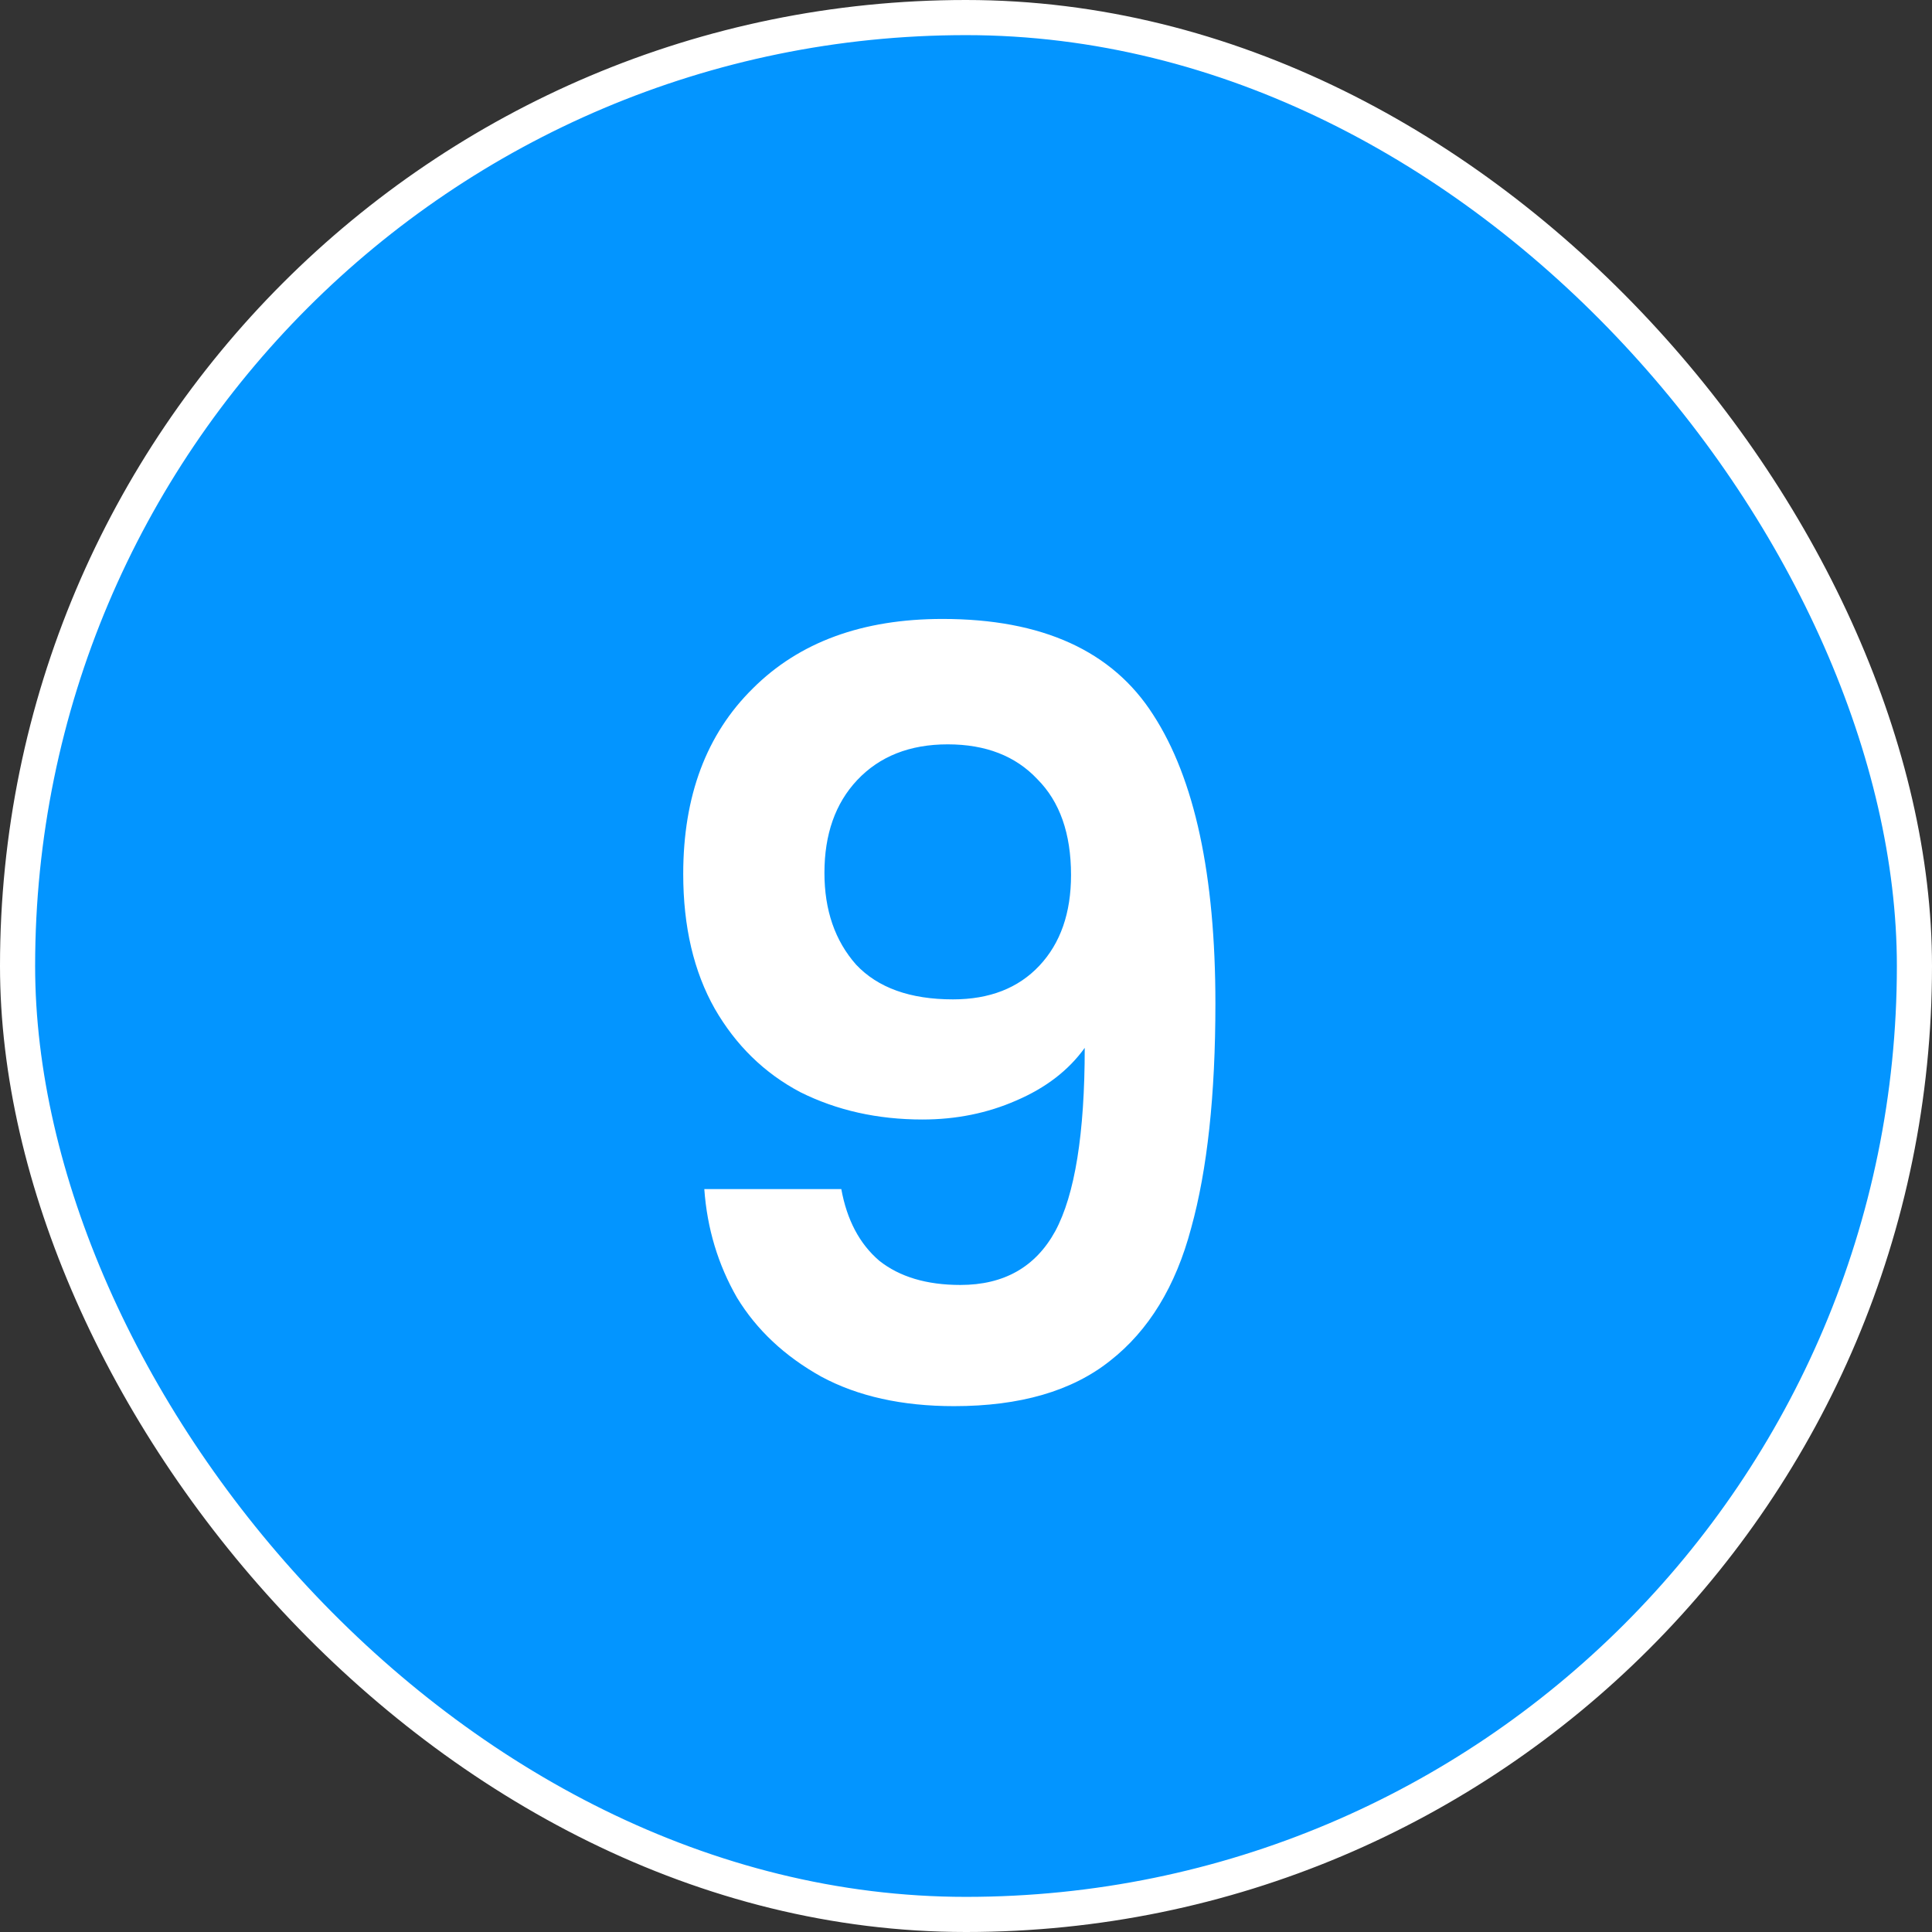 <svg width="11" height="11" viewBox="0 0 11 11" fill="none" xmlns="http://www.w3.org/2000/svg">
<rect x="0" y="0" width="11" height="11" fill="#333333" stroke="none"/>
<rect x="0.1" y="0.1" width="10.8" height="10.8" rx="5.4" fill="#0395FF"/>
<rect x="0.1" y="0.1" width="10.8" height="10.8" rx="5.4" stroke="white" stroke-width="0.2"/>
<path d="M4.79 6.77C4.822 6.946 4.894 7.082 5.006 7.178C5.122 7.27 5.276 7.316 5.468 7.316C5.716 7.316 5.896 7.214 6.008 7.01C6.12 6.802 6.176 6.454 6.176 5.966C6.084 6.094 5.954 6.194 5.786 6.266C5.622 6.338 5.444 6.374 5.252 6.374C4.996 6.374 4.764 6.322 4.556 6.218C4.352 6.11 4.19 5.952 4.07 5.744C3.95 5.532 3.89 5.276 3.89 4.976C3.89 4.532 4.022 4.18 4.286 3.92C4.55 3.656 4.91 3.524 5.366 3.524C5.934 3.524 6.334 3.706 6.566 4.07C6.802 4.434 6.92 4.982 6.92 5.714C6.92 6.234 6.874 6.66 6.782 6.992C6.694 7.324 6.54 7.576 6.32 7.748C6.104 7.92 5.808 8.006 5.432 8.006C5.136 8.006 4.884 7.95 4.676 7.838C4.468 7.722 4.308 7.572 4.196 7.388C4.088 7.2 4.026 6.994 4.01 6.77H4.79ZM5.426 5.69C5.634 5.69 5.798 5.626 5.918 5.498C6.038 5.37 6.098 5.198 6.098 4.982C6.098 4.746 6.034 4.564 5.906 4.436C5.782 4.304 5.612 4.238 5.396 4.238C5.18 4.238 5.008 4.306 4.88 4.442C4.756 4.574 4.694 4.75 4.694 4.97C4.694 5.182 4.754 5.356 4.874 5.492C4.998 5.624 5.182 5.69 5.426 5.69Z" fill="white"/>
</svg>

